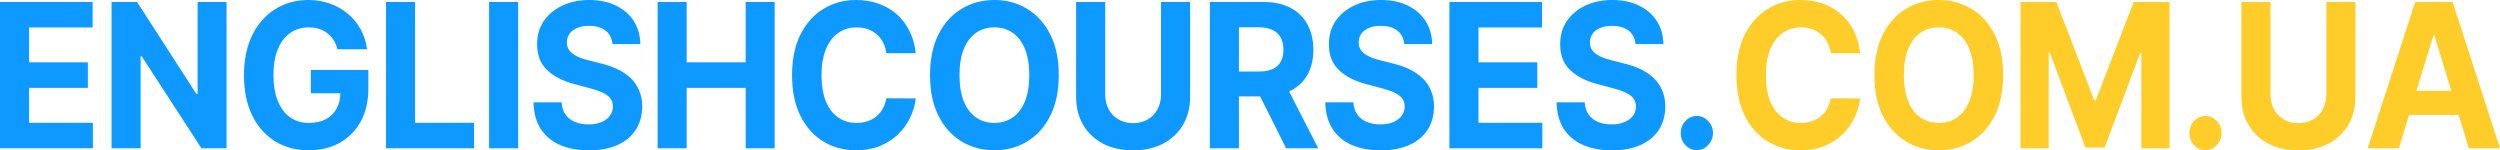 <svg width="582" height="35" viewBox="0 0 582 35" fill="none" xmlns="http://www.w3.org/2000/svg">
<path d="M0 34.518V0.466H21.563V6.401H6.766V14.515H20.453V20.451H6.766V28.582H21.625V34.518H0ZM52.74 0.466V34.518H46.896L32.974 13.085H32.74V34.518H25.974V0.466H31.911L45.724 21.881H46.005V0.466H52.74ZM78.581 11.473C78.362 10.664 78.055 9.948 77.659 9.328C77.263 8.696 76.779 8.164 76.206 7.732C75.643 7.288 74.998 6.95 74.268 6.717C73.55 6.484 72.753 6.368 71.878 6.368C70.242 6.368 68.805 6.8 67.565 7.665C66.336 8.53 65.377 9.788 64.69 11.439C64.002 13.08 63.659 15.086 63.659 17.458C63.659 19.831 63.997 21.848 64.674 23.511C65.352 25.173 66.31 26.443 67.549 27.318C68.789 28.183 70.253 28.615 71.94 28.615C73.471 28.615 74.779 28.327 75.862 27.751C76.956 27.163 77.789 26.337 78.362 25.273C78.945 24.209 79.237 22.951 79.237 21.499L80.612 21.715H72.362V16.294H85.753V20.584C85.753 23.577 85.159 26.149 83.972 28.299C82.784 30.439 81.149 32.09 79.065 33.254C76.982 34.407 74.597 34.983 71.909 34.983C68.909 34.983 66.273 34.279 64.002 32.872C61.732 31.453 59.961 29.441 58.69 26.836C57.429 24.22 56.799 21.116 56.799 17.525C56.799 14.765 57.174 12.304 57.924 10.143C58.685 7.97 59.747 6.13 61.112 4.622C62.477 3.115 64.065 1.967 65.877 1.181C67.69 0.393 69.654 0 71.768 0C73.581 0 75.268 0.283 76.831 0.848C78.393 1.402 79.779 2.189 80.987 3.209C82.206 4.229 83.201 5.443 83.972 6.85C84.743 8.247 85.237 9.788 85.456 11.473H78.581ZM89.867 34.518V0.466H96.633V28.582H110.352V34.518H89.867ZM120.63 0.466V34.518H113.865V0.466H120.63ZM142.588 10.259C142.463 8.918 141.927 7.876 140.979 7.133C140.031 6.39 138.745 6.019 137.119 6.019C136.014 6.019 135.083 6.185 134.323 6.518C133.561 6.839 132.978 7.288 132.573 7.865C132.177 8.441 131.979 9.095 131.979 9.827C131.958 10.436 132.078 10.968 132.338 11.423C132.609 11.877 132.978 12.271 133.447 12.603C133.916 12.925 134.458 13.207 135.072 13.451C135.687 13.684 136.343 13.884 137.041 14.05L139.916 14.781C141.312 15.114 142.594 15.557 143.76 16.112C144.927 16.666 145.937 17.348 146.791 18.157C147.645 18.966 148.307 19.919 148.776 21.017C149.254 22.114 149.5 23.372 149.509 24.791C149.5 26.875 148.999 28.682 148.01 30.211C147.031 31.73 145.614 32.911 143.76 33.753C141.916 34.584 139.692 35 137.088 35C134.504 35 132.255 34.579 130.337 33.736C128.432 32.894 126.942 31.647 125.869 29.995C124.806 28.333 124.249 26.276 124.197 23.827H130.744C130.817 24.968 131.124 25.922 131.666 26.686C132.218 27.44 132.952 28.011 133.869 28.399C134.797 28.776 135.843 28.964 137.01 28.964C138.155 28.964 139.151 28.787 139.994 28.432C140.848 28.078 141.51 27.584 141.979 26.953C142.447 26.321 142.682 25.595 142.682 24.774C142.682 24.009 142.468 23.367 142.041 22.846C141.625 22.325 141.01 21.881 140.198 21.515C139.395 21.15 138.41 20.817 137.244 20.518L133.759 19.587C131.062 18.888 128.931 17.797 127.369 16.311C125.806 14.826 125.031 12.825 125.041 10.309C125.031 8.247 125.546 6.446 126.587 4.905C127.64 3.364 129.082 2.162 130.916 1.297C132.75 0.432 134.833 0 137.166 0C139.541 0 141.614 0.432 143.385 1.297C145.167 2.162 146.552 3.364 147.542 4.905C148.53 6.446 149.041 8.23 149.073 10.259H142.588ZM153.093 34.518V0.466H159.858V14.515H173.593V0.466H180.343V34.518H173.593V20.451H159.858V34.518H153.093ZM213.188 12.387H206.344C206.22 11.445 205.965 10.608 205.578 9.877C205.193 9.134 204.698 8.502 204.095 7.981C203.491 7.46 202.792 7.061 202 6.784C201.219 6.507 200.37 6.368 199.454 6.368C197.797 6.368 196.355 6.806 195.125 7.682C193.896 8.546 192.944 9.81 192.266 11.473C191.588 13.124 191.251 15.131 191.251 17.492C191.251 19.919 191.588 21.959 192.266 23.61C192.954 25.262 193.912 26.509 195.142 27.352C196.37 28.194 197.793 28.615 199.406 28.615C200.313 28.615 201.152 28.488 201.922 28.233C202.704 27.978 203.396 27.607 204.001 27.119C204.605 26.62 205.104 26.016 205.5 25.306C205.907 24.597 206.188 23.788 206.344 22.879L213.188 22.912C213.011 24.475 212.568 25.983 211.861 27.435C211.162 28.876 210.219 30.167 209.031 31.309C207.854 32.439 206.449 33.337 204.813 34.002C203.188 34.656 201.35 34.983 199.297 34.983C196.443 34.983 193.891 34.296 191.641 32.922C189.402 31.547 187.631 29.557 186.328 26.953C185.037 24.348 184.391 21.194 184.391 17.492C184.391 13.778 185.048 10.619 186.36 8.014C187.672 5.409 189.453 3.425 191.704 2.062C193.954 0.687 196.485 0 199.297 0C201.152 0 202.87 0.277 204.454 0.831C206.047 1.386 207.46 2.195 208.688 3.259C209.917 4.312 210.918 5.603 211.688 7.133C212.469 8.663 212.969 10.414 213.188 12.387ZM246.478 17.492C246.478 21.205 245.817 24.364 244.494 26.969C243.181 29.574 241.39 31.564 239.119 32.938C236.859 34.302 234.318 34.983 231.494 34.983C228.65 34.983 226.098 34.296 223.838 32.922C221.577 31.547 219.791 29.557 218.478 26.953C217.166 24.348 216.509 21.194 216.509 17.492C216.509 13.778 217.166 10.619 218.478 8.014C219.791 5.409 221.577 3.425 223.838 2.062C226.098 0.687 228.65 0 231.494 0C234.318 0 236.859 0.687 239.119 2.062C241.39 3.425 243.181 5.409 244.494 8.014C245.817 10.619 246.478 13.778 246.478 17.492ZM239.62 17.492C239.62 15.086 239.281 13.058 238.603 11.406C237.937 9.755 236.994 8.502 235.775 7.648C234.556 6.795 233.13 6.368 231.494 6.368C229.858 6.368 228.431 6.795 227.213 7.648C225.994 8.502 225.045 9.755 224.369 11.406C223.702 13.058 223.369 15.086 223.369 17.492C223.369 19.897 223.702 21.926 224.369 23.577C225.045 25.229 225.994 26.481 227.213 27.335C228.431 28.189 229.858 28.615 231.494 28.615C233.13 28.615 234.556 28.189 235.775 27.335C236.994 26.481 237.937 25.229 238.603 23.577C239.281 21.926 239.62 19.897 239.62 17.492ZM270.288 0.466H277.054V22.579C277.054 25.062 276.497 27.235 275.382 29.097C274.278 30.96 272.731 32.412 270.741 33.454C268.751 34.485 266.434 35 263.788 35C261.132 35 258.809 34.485 256.819 33.454C254.83 32.412 253.283 30.96 252.179 29.097C251.074 27.235 250.522 25.062 250.522 22.579V0.466H257.288V21.964C257.288 23.261 257.554 24.414 258.085 25.423C258.627 26.432 259.387 27.224 260.366 27.8C261.345 28.377 262.486 28.665 263.788 28.665C265.1 28.665 266.241 28.377 267.21 27.8C268.189 27.224 268.945 26.432 269.476 25.423C270.018 24.414 270.288 23.261 270.288 21.964V0.466ZM281.652 34.518V0.466H294.277C296.694 0.466 298.757 0.926 300.465 1.846C302.184 2.755 303.491 4.046 304.388 5.72C305.294 7.382 305.747 9.339 305.747 11.589C305.747 13.85 305.288 15.796 304.372 17.425C303.455 19.044 302.127 20.285 300.387 21.15C298.658 22.014 296.564 22.447 294.106 22.447H285.653V16.66H293.012C294.304 16.66 295.376 16.472 296.231 16.095C297.086 15.718 297.72 15.153 298.137 14.399C298.564 13.645 298.777 12.709 298.777 11.589C298.777 10.458 298.564 9.505 298.137 8.729C297.72 7.953 297.08 7.366 296.216 6.967C295.361 6.557 294.283 6.352 292.98 6.352H288.419V34.518H281.652ZM298.934 19.021L306.888 34.518H299.419L291.637 19.021H298.934ZM326.919 10.259C326.795 8.918 326.258 7.876 325.31 7.133C324.363 6.39 323.076 6.019 321.451 6.019C320.347 6.019 319.414 6.185 318.654 6.518C317.894 6.839 317.311 7.288 316.904 7.865C316.508 8.441 316.311 9.095 316.311 9.827C316.29 10.436 316.409 10.968 316.669 11.423C316.94 11.877 317.311 12.271 317.779 12.603C318.248 12.925 318.789 13.207 319.404 13.451C320.019 13.684 320.674 13.884 321.373 14.05L324.247 14.781C325.643 15.114 326.925 15.557 328.092 16.112C329.258 16.666 330.269 17.348 331.122 18.157C331.977 18.966 332.638 19.919 333.107 21.017C333.586 22.114 333.832 23.372 333.842 24.791C333.832 26.875 333.331 28.682 332.341 30.211C331.362 31.73 329.945 32.911 328.092 33.753C326.248 34.584 324.024 35 321.419 35C318.836 35 316.586 34.579 314.669 33.736C312.763 32.894 311.274 31.647 310.201 29.995C309.139 28.333 308.581 26.276 308.529 23.827H315.075C315.149 24.968 315.456 25.922 315.997 26.686C316.549 27.44 317.284 28.011 318.2 28.399C319.128 28.776 320.175 28.964 321.341 28.964C322.487 28.964 323.482 28.787 324.325 28.432C325.18 28.078 325.841 27.584 326.31 26.953C326.779 26.321 327.014 25.595 327.014 24.774C327.014 24.009 326.8 23.367 326.372 22.846C325.956 22.325 325.342 21.881 324.529 21.515C323.727 21.15 322.742 20.817 321.575 20.518L318.092 19.587C315.393 18.888 313.264 17.797 311.7 16.311C310.138 14.826 309.362 12.825 309.373 10.309C309.362 8.247 309.878 6.446 310.919 4.905C311.971 3.364 313.414 2.162 315.248 1.297C317.081 0.432 319.164 0 321.497 0C323.873 0 325.946 0.432 327.717 1.297C329.498 2.162 330.884 3.364 331.873 4.905C332.863 6.446 333.373 8.23 333.404 10.259H326.919ZM337.424 34.518V0.466H358.987V6.401H344.191V14.515H357.878V20.451H344.191V28.582H359.05V34.518H337.424ZM380.758 10.259C380.633 8.918 380.096 7.876 379.148 7.133C378.201 6.39 376.914 6.019 375.289 6.019C374.185 6.019 373.253 6.185 372.492 6.518C371.732 6.839 371.149 7.288 370.742 7.865C370.347 8.441 370.149 9.095 370.149 9.827C370.128 10.436 370.248 10.968 370.507 11.423C370.779 11.877 371.149 12.271 371.617 12.603C372.086 12.925 372.627 13.207 373.242 13.451C373.857 13.684 374.513 13.884 375.211 14.05L378.087 14.781C379.481 15.114 380.763 15.557 381.93 16.112C383.096 16.666 384.107 17.348 384.962 18.157C385.815 18.966 386.476 19.919 386.946 21.017C387.425 22.114 387.67 23.372 387.68 24.791C387.67 26.875 387.169 28.682 386.18 30.211C385.2 31.73 383.783 32.911 381.93 33.753C380.086 34.584 377.862 35 375.258 35C372.674 35 370.425 34.579 368.508 33.736C366.601 32.894 365.112 31.647 364.039 29.995C362.977 28.333 362.419 26.276 362.367 23.827H368.913C368.987 24.968 369.294 25.922 369.836 26.686C370.387 27.44 371.122 28.011 372.039 28.399C372.966 28.776 374.013 28.964 375.18 28.964C376.325 28.964 377.321 28.787 378.165 28.432C379.018 28.078 379.679 27.584 380.149 26.953C380.618 26.321 380.852 25.595 380.852 24.774C380.852 24.009 380.639 23.367 380.211 22.846C379.795 22.325 379.18 21.881 378.367 21.515C377.565 21.15 376.581 20.817 375.415 20.518L371.93 19.587C369.231 18.888 367.102 17.797 365.539 16.311C363.977 14.826 363.2 12.825 363.211 10.309C363.2 8.247 363.716 6.446 364.758 4.905C365.81 3.364 367.252 2.162 369.086 1.297C370.919 0.432 373.002 0 375.336 0C377.711 0 379.784 0.432 381.555 1.297C383.336 2.162 384.722 3.364 385.711 4.905C386.701 6.446 387.211 8.23 387.242 10.259H380.758ZM395.029 34.95C393.997 34.95 393.112 34.562 392.372 33.786C391.643 32.999 391.278 32.057 391.278 30.96C391.278 29.873 391.643 28.942 392.372 28.166C393.112 27.39 393.997 27.002 395.029 27.002C396.029 27.002 396.903 27.39 397.654 28.166C398.404 28.942 398.779 29.873 398.779 30.96C398.779 31.691 398.602 32.362 398.248 32.972C397.903 33.57 397.45 34.052 396.888 34.418C396.325 34.773 395.705 34.95 395.029 34.95Z" fill="#0D99FF"/>
<path d="M433.041 12.387H426.197C426.073 11.445 425.817 10.608 425.431 9.877C425.046 9.134 424.551 8.502 423.947 7.981C423.343 7.46 422.645 7.061 421.854 6.784C421.072 6.507 420.224 6.368 419.306 6.368C417.651 6.368 416.208 6.806 414.979 7.682C413.749 8.546 412.797 9.81 412.119 11.473C411.442 13.124 411.104 15.131 411.104 17.492C411.104 19.919 411.442 21.959 412.119 23.61C412.806 25.262 413.765 26.509 414.994 27.352C416.223 28.194 417.645 28.615 419.26 28.615C420.166 28.615 421.005 28.488 421.776 28.233C422.557 27.978 423.25 27.607 423.854 27.119C424.458 26.62 424.958 26.016 425.353 25.306C425.76 24.597 426.041 23.788 426.197 22.879L433.041 22.912C432.864 24.475 432.422 25.983 431.714 27.435C431.015 28.876 430.072 30.167 428.885 31.309C427.708 32.439 426.301 33.337 424.666 34.002C423.041 34.656 421.203 34.983 419.15 34.983C416.296 34.983 413.744 34.296 411.494 32.922C409.254 31.547 407.483 29.557 406.181 26.953C404.89 24.348 404.244 21.194 404.244 17.492C404.244 13.778 404.901 10.619 406.213 8.014C407.525 5.409 409.306 3.425 411.557 2.062C413.806 0.687 416.337 0 419.15 0C421.005 0 422.723 0.277 424.307 0.831C425.901 1.386 427.312 2.195 428.541 3.259C429.771 4.312 430.771 5.603 431.541 7.133C432.323 8.663 432.822 10.414 433.041 12.387ZM466.331 17.492C466.331 21.205 465.67 24.364 464.348 26.969C463.034 29.574 461.244 31.564 458.972 32.938C456.711 34.302 454.17 34.983 451.347 34.983C448.503 34.983 445.951 34.296 443.691 32.922C441.43 31.547 439.644 29.557 438.331 26.953C437.019 24.348 436.362 21.194 436.362 17.492C436.362 13.778 437.019 10.619 438.331 8.014C439.644 5.409 441.43 3.425 443.691 2.062C445.951 0.687 448.503 0 451.347 0C454.17 0 456.711 0.687 458.972 2.062C461.244 3.425 463.034 5.409 464.348 8.014C465.67 10.619 466.331 13.778 466.331 17.492ZM459.472 17.492C459.472 15.086 459.134 13.058 458.456 11.406C457.789 9.755 456.847 8.502 455.628 7.648C454.409 6.795 452.982 6.368 451.347 6.368C449.712 6.368 448.284 6.795 447.065 7.648C445.847 8.502 444.899 9.755 444.222 11.406C443.555 13.058 443.222 15.086 443.222 17.492C443.222 19.897 443.555 21.926 444.222 23.577C444.899 25.229 445.847 26.481 447.065 27.335C448.284 28.189 449.712 28.615 451.347 28.615C452.982 28.615 454.409 28.189 455.628 27.335C456.847 26.481 457.789 25.229 458.456 23.577C459.134 21.926 459.472 19.897 459.472 17.492ZM470.376 0.466H478.719L487.532 23.344H487.907L496.719 0.466H505.064V34.518H498.501V12.354H498.235L489.954 34.352H485.485L477.204 12.271H476.939V34.518H470.376V0.466ZM513.435 34.95C512.404 34.95 511.519 34.562 510.779 33.786C510.05 32.999 509.685 32.057 509.685 30.96C509.685 29.873 510.05 28.942 510.779 28.166C511.519 27.39 512.404 27.002 513.435 27.002C514.436 27.002 515.31 27.39 516.061 28.166C516.811 28.942 517.186 29.873 517.186 30.96C517.186 31.691 517.009 32.362 516.655 32.972C516.31 33.57 515.857 34.052 515.295 34.418C514.732 34.773 514.113 34.95 513.435 34.95ZM541.573 0.466H548.34V22.579C548.34 25.062 547.782 27.235 546.668 29.097C545.563 30.96 544.017 32.412 542.027 33.454C540.037 34.485 537.719 35 535.073 35C532.417 35 530.094 34.485 528.105 33.454C526.115 32.412 524.568 30.96 523.464 29.097C522.359 27.235 521.807 25.062 521.807 22.579V0.466H528.573V21.964C528.573 23.261 528.838 24.414 529.37 25.423C529.912 26.432 530.672 27.224 531.651 27.8C532.63 28.377 533.771 28.665 535.073 28.665C536.386 28.665 537.526 28.377 538.496 27.8C539.475 27.224 540.229 26.432 540.76 25.423C541.303 24.414 541.573 23.261 541.573 21.964V0.466ZM558.453 34.518H551.203L562.25 0.466H570.969L582 34.518H574.75L566.735 8.247H566.484L558.453 34.518ZM558 21.133H575.125V26.753H558V21.133Z" fill="#FFCD29"/>
</svg>

